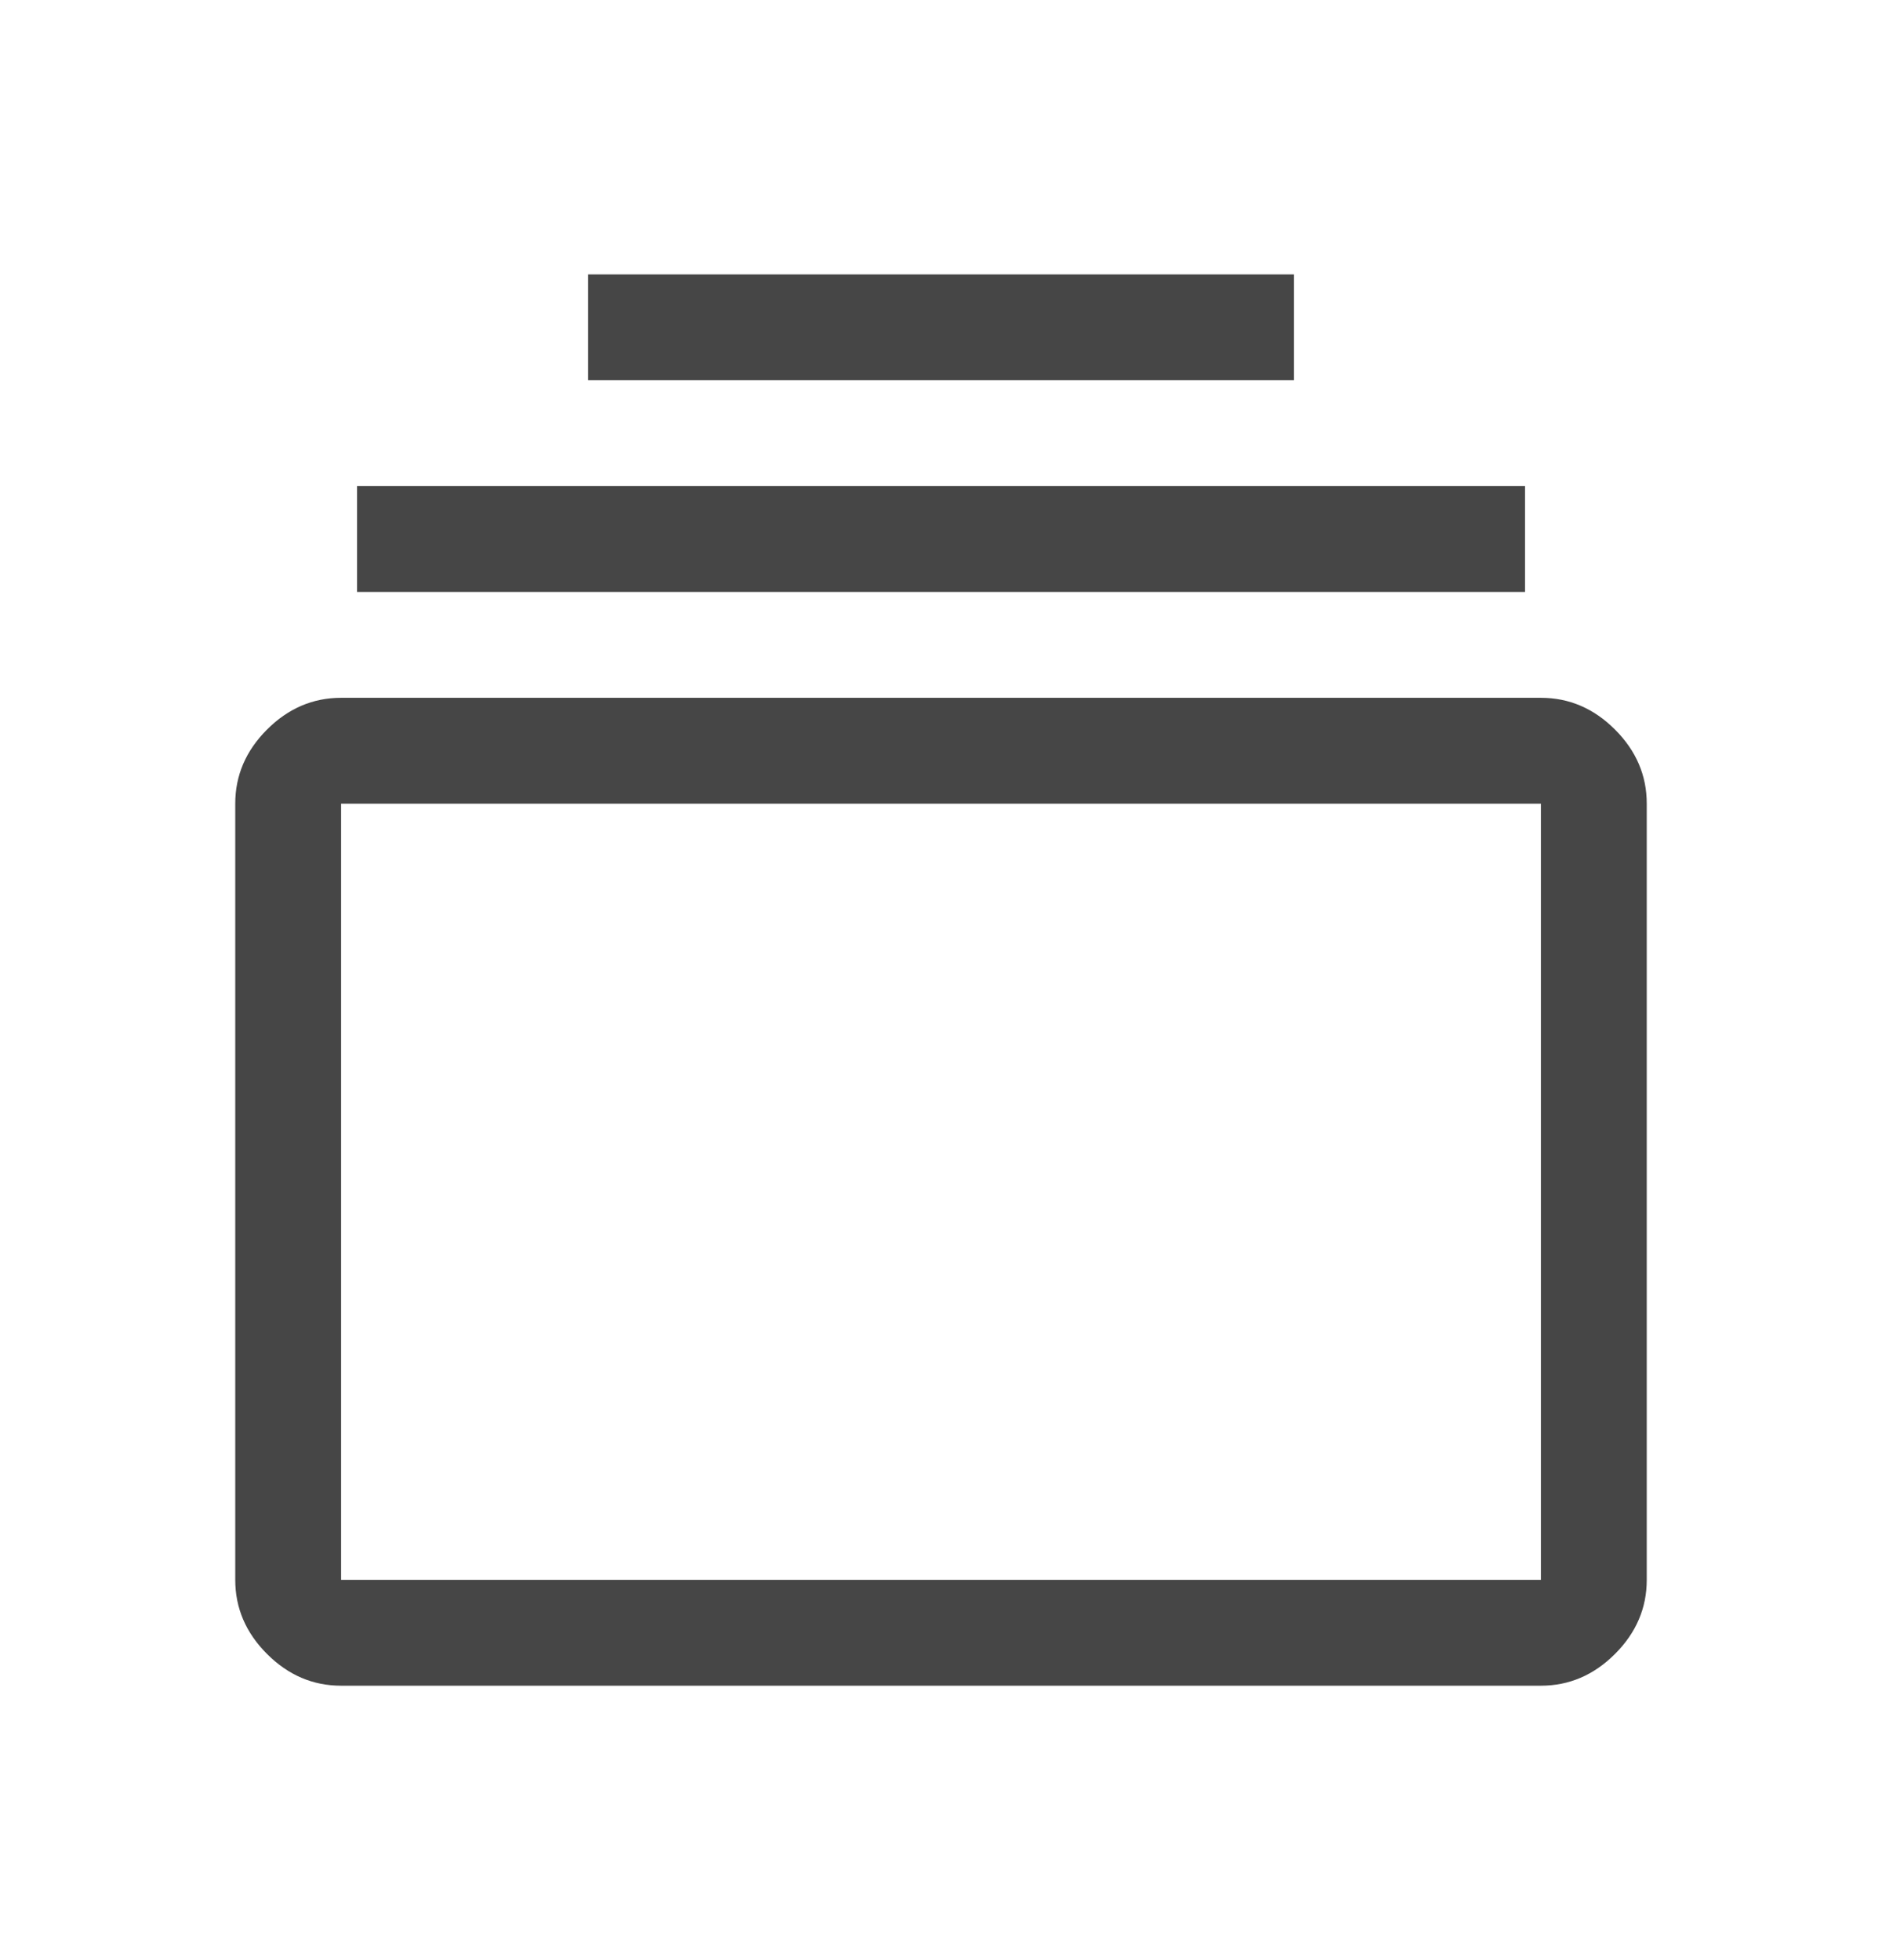 <svg width="24" height="25" viewBox="0 0 24 25" fill="none" xmlns="http://www.w3.org/2000/svg">
<path d="M4.35 21.5C3.99 21.5 3.675 21.365 3.405 21.095C3.135 20.825 3 20.51 3 20.15V10.25C3 9.89 3.135 9.575 3.405 9.305C3.675 9.035 3.99 8.9 4.35 8.9H19.65C20.01 8.9 20.325 9.035 20.595 9.305C20.865 9.575 21 9.89 21 10.25V20.15C21 20.51 20.865 20.825 20.595 21.095C20.325 21.365 20.01 21.5 19.65 21.5H4.35ZM4.35 20.15H19.65V10.25H4.35V20.15ZM4.553 7.55V6.2H19.448V7.55H4.553ZM7.5 4.85V3.5H16.5V4.85H7.5Z" fill="#464646"/>
</svg>
